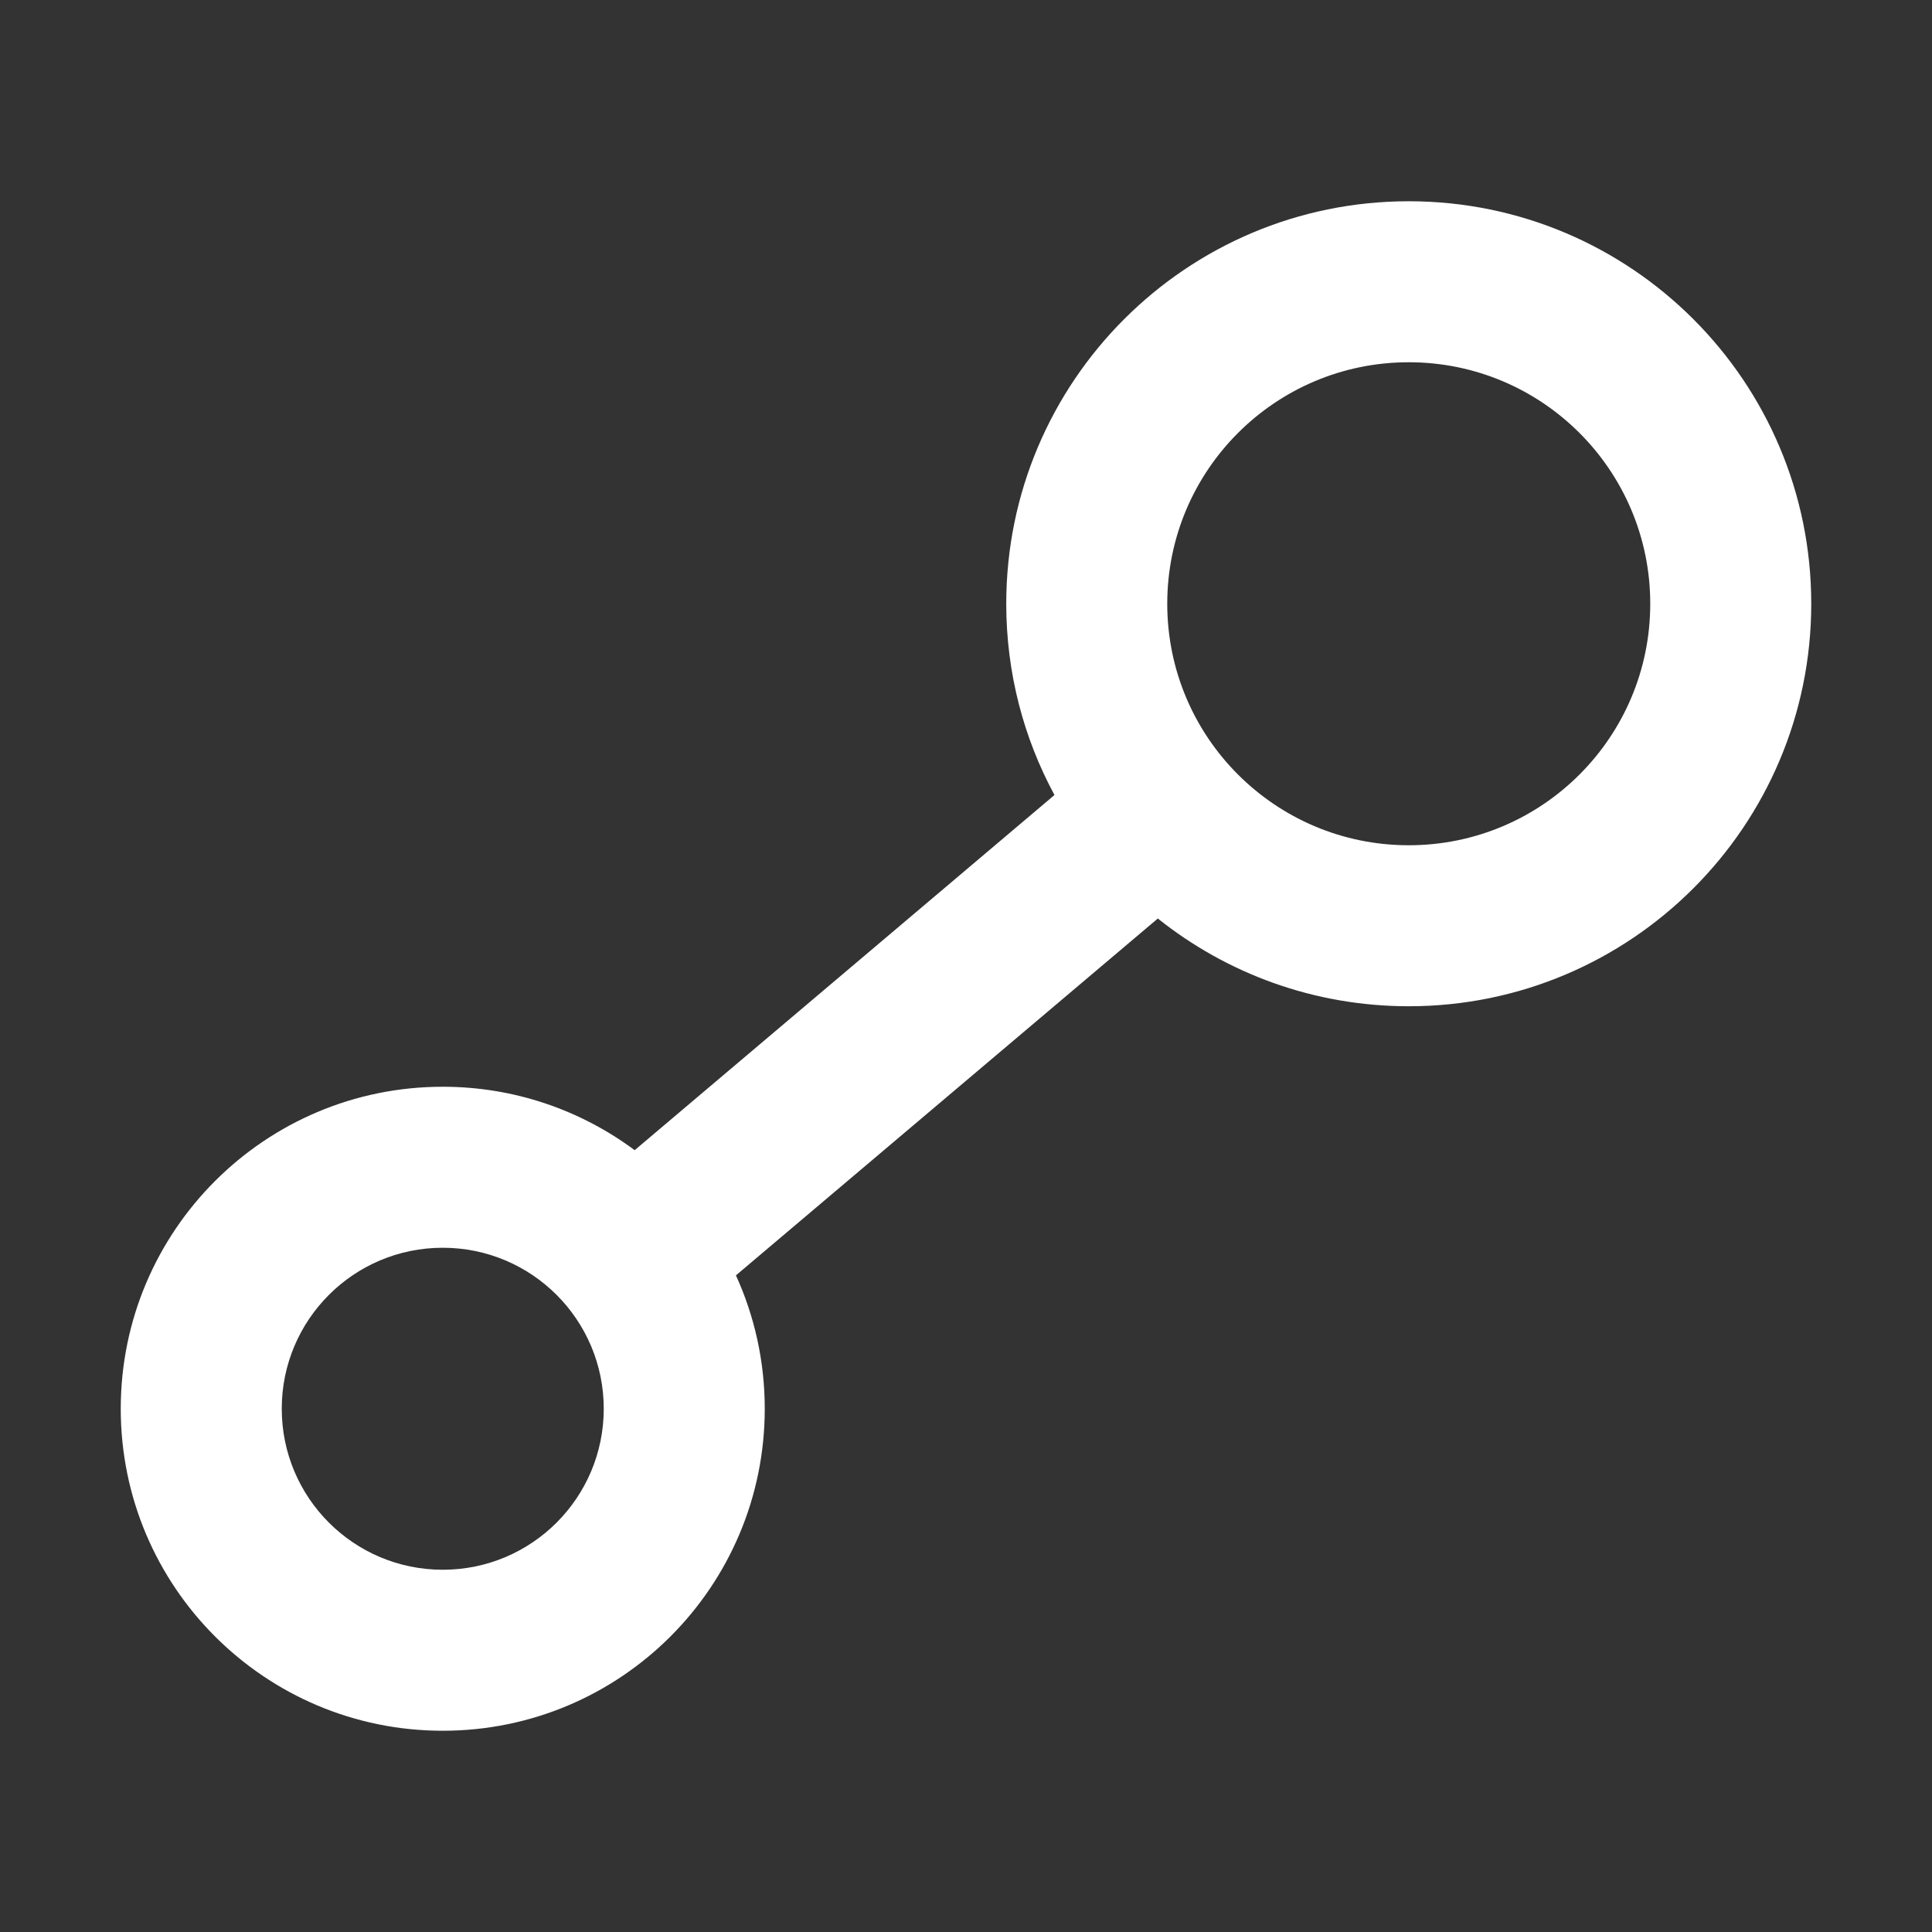 <svg xmlns="http://www.w3.org/2000/svg" width="24" height="24" viewBox="0 0 24 24">
    <rect x="0" y="0" width="24" height="24" fill="#333333" stroke="none"/>
    <path fill="#FFF" d="M17.5 2.5c2.761 0 5 2.239 5 5s-2.239 5-5 5c-1.179 0-2.263-.408-3.117-1.09l-5.241 4.433c.23.505.358 1.066.358 1.657 0 2.21-1.79 4-4 4s-4-1.79-4-4 1.79-4 4-4c.893 0 1.718.293 2.384.788l5.215-4.412C12.717 9.169 12.5 8.36 12.5 7.5c0-2.761 2.239-5 5-5zm-12 13c-1.105 0-2 .895-2 2s.895 2 2 2 2-.895 2-2-.895-2-2-2zm12-11c-1.657 0-3 1.343-3 3s1.343 3 3 3 3-1.343 3-3-1.343-3-3-3z"/>
</svg>
